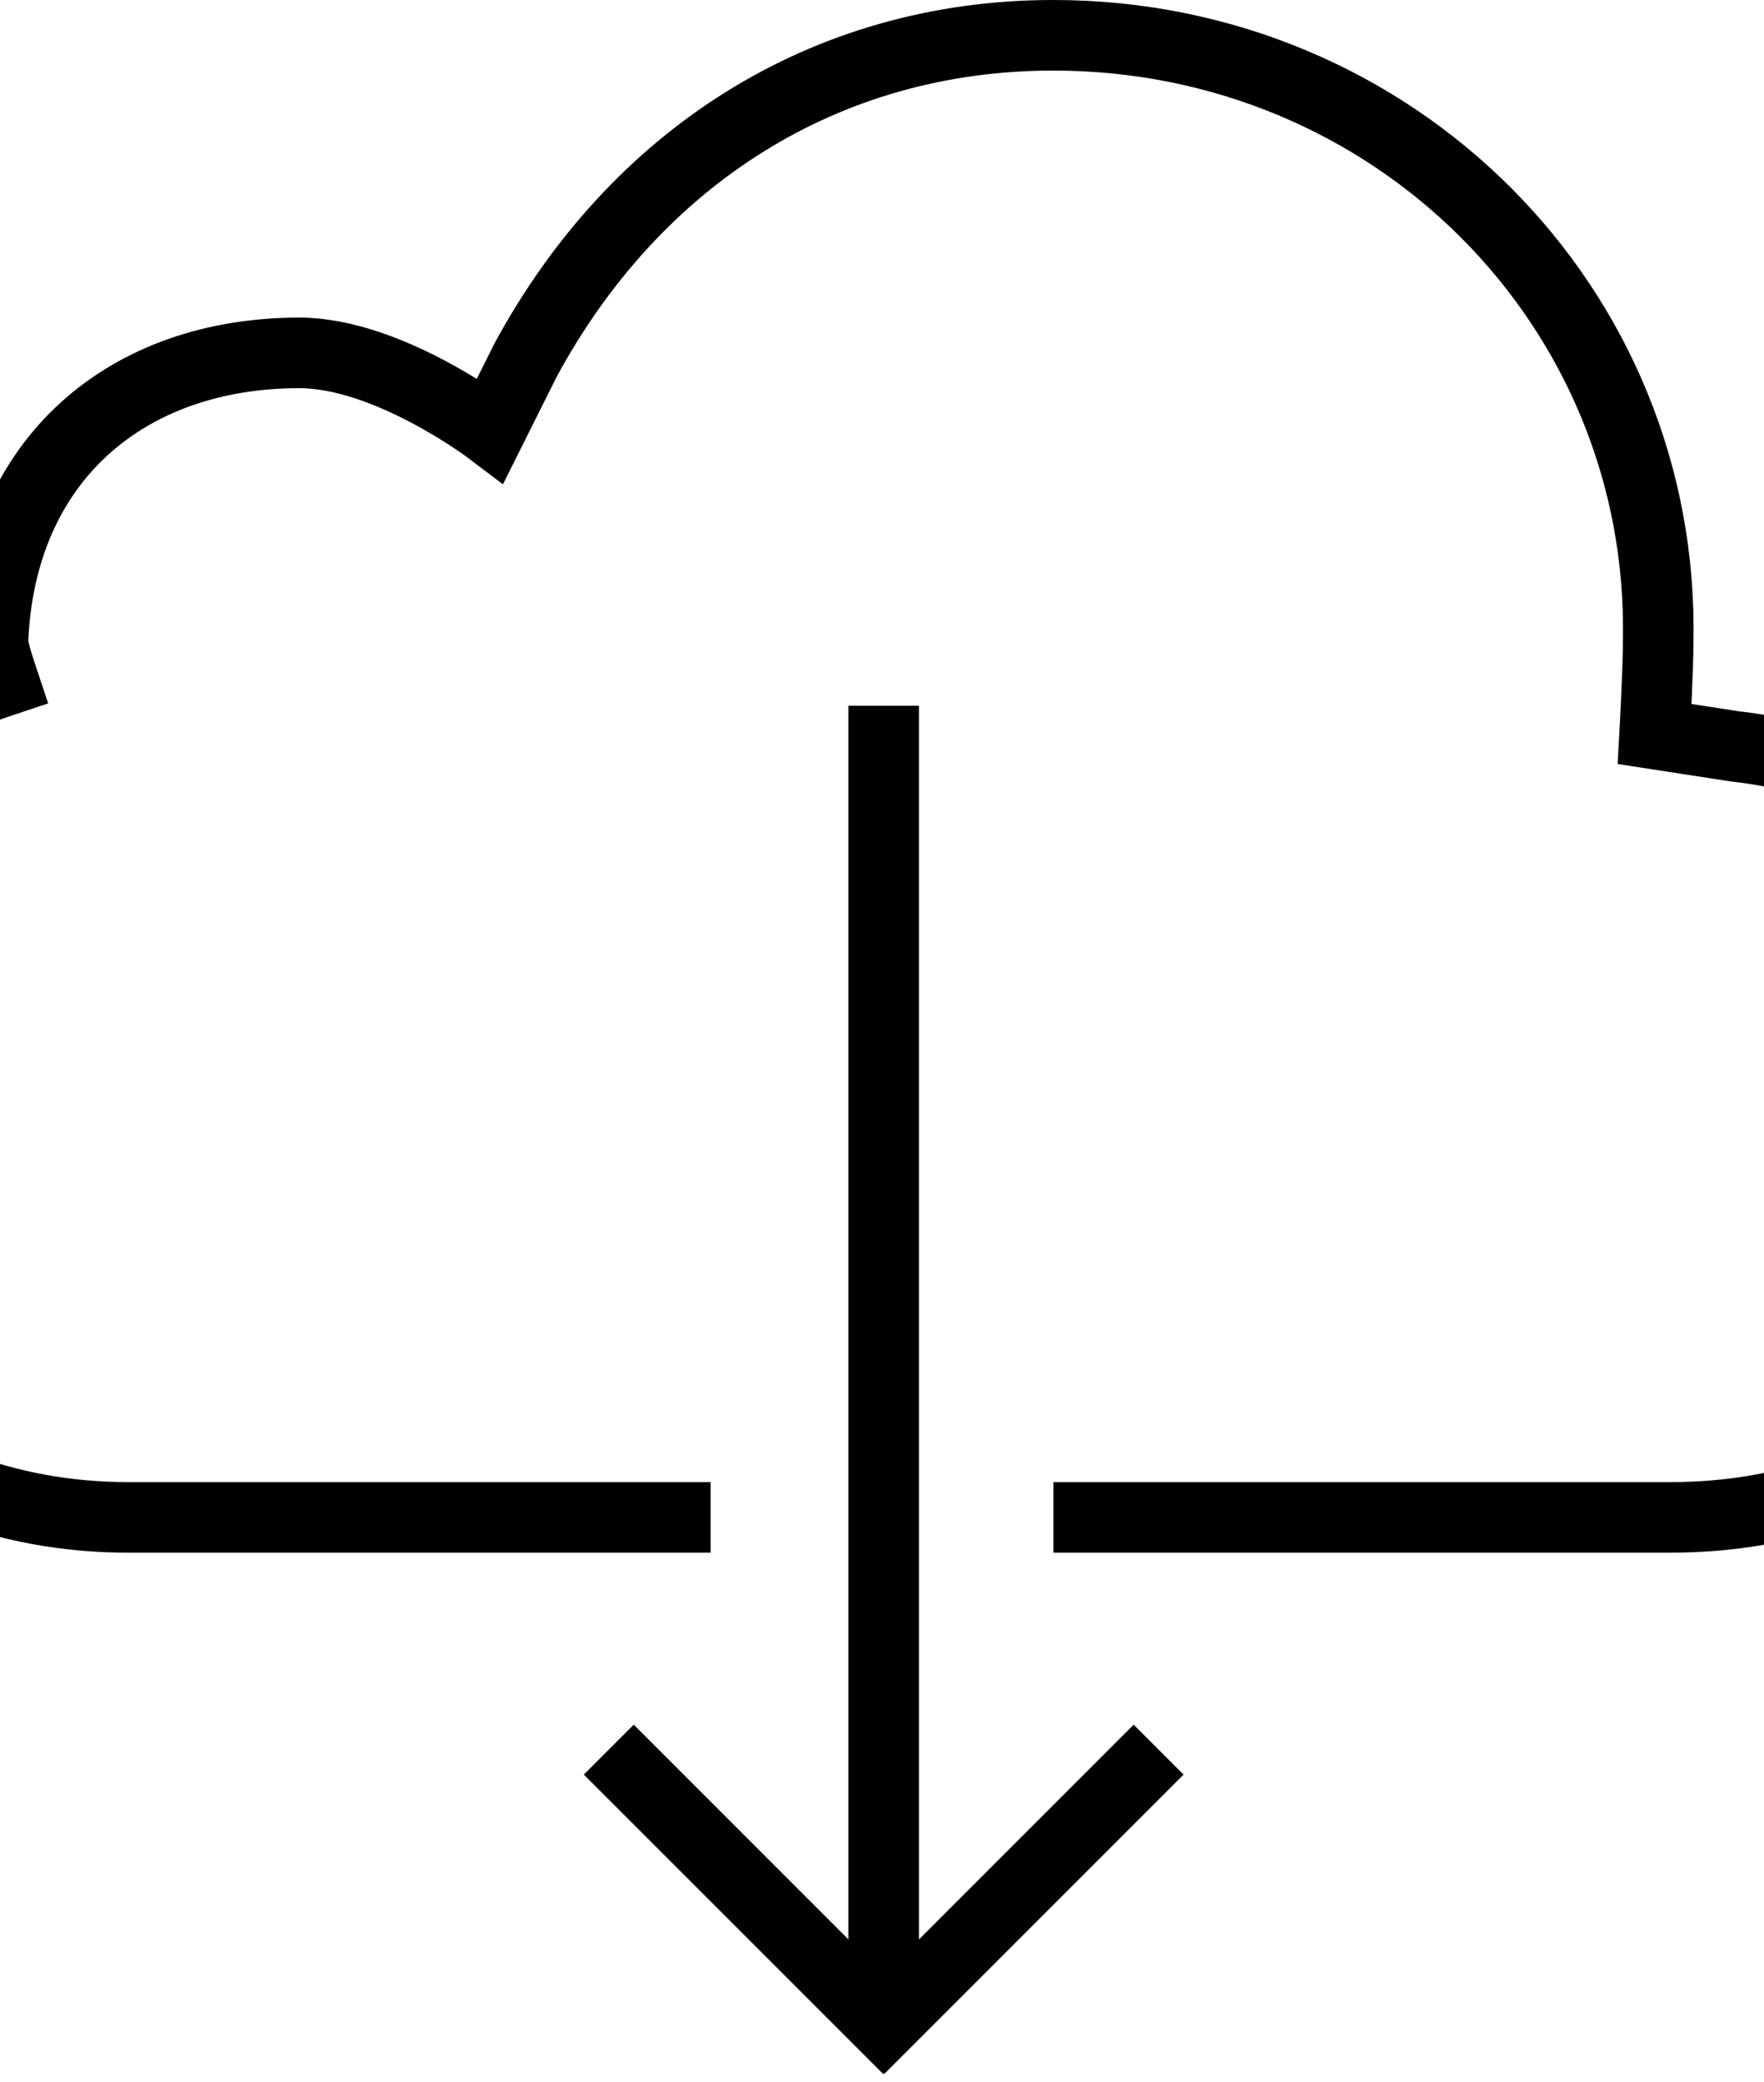<?xml version="1.0" encoding="UTF-8"?>
<svg width="50px" height="59px" viewBox="0 0 50 59" version="1.1" xmlns="http://www.w3.org/2000/svg" xmlns:xlink="http://www.w3.org/1999/xlink">
    <!-- Generator: Sketch 40.1 (33804) - http://www.bohemiancoding.com/sketch -->
    <title>cloud_download</title>
    <desc>Created with Sketch.</desc>
    <defs></defs>
    <g id="Page-1" stroke="none" stroke-width="1" fill="none" fill-rule="evenodd">
        <g id="cloud_download" transform="translate(-10, 0)">
            <path d="M30.143,43 L13.629,43 C6.654,43 1,38 1,30.591 C1,25 5,21 10.1,19.3 C10,19 9.792,18.384 9.8,18.182 C10,13 13.618,10 18.486,10 C21,10 23.9,12.2 23.9,12.2 C23.9,12.2 24.5,11 24.9,10.2 C28,4.473 33.368,1 39.857,1 C49.514,1 57.2,8.693 57,18.182 C57,19 56.9,20.8 56.9,20.8 L56.9,20.8 L59.167,21.15 C65,21.8 68.5,26 69,31.545 C69,38.5 64.2,43 57.343,43 L39.857,43" id="Path" stroke="#000000" stroke-width="2"></path>
            <g id="Group-15" transform="translate(26, 19.4)" fill="#000000">
                <rect id="Rectangle-4" x="8.048" y="0.6" width="2" height="36.474"></rect>
                <rect id="Rectangle-5" transform="translate(5.498, 34.424) scale(1, -1) rotate(-45) translate(-5.498, -34.424) " x="-0.502" y="33.424" width="12" height="2"></rect>
                <rect id="Rectangle-6" transform="translate(12.598, 34.424) scale(1, -1) rotate(-315) translate(-12.598, -34.424) " x="6.598" y="33.424" width="12" height="2"></rect>
            </g>
        </g>
    </g>
</svg>